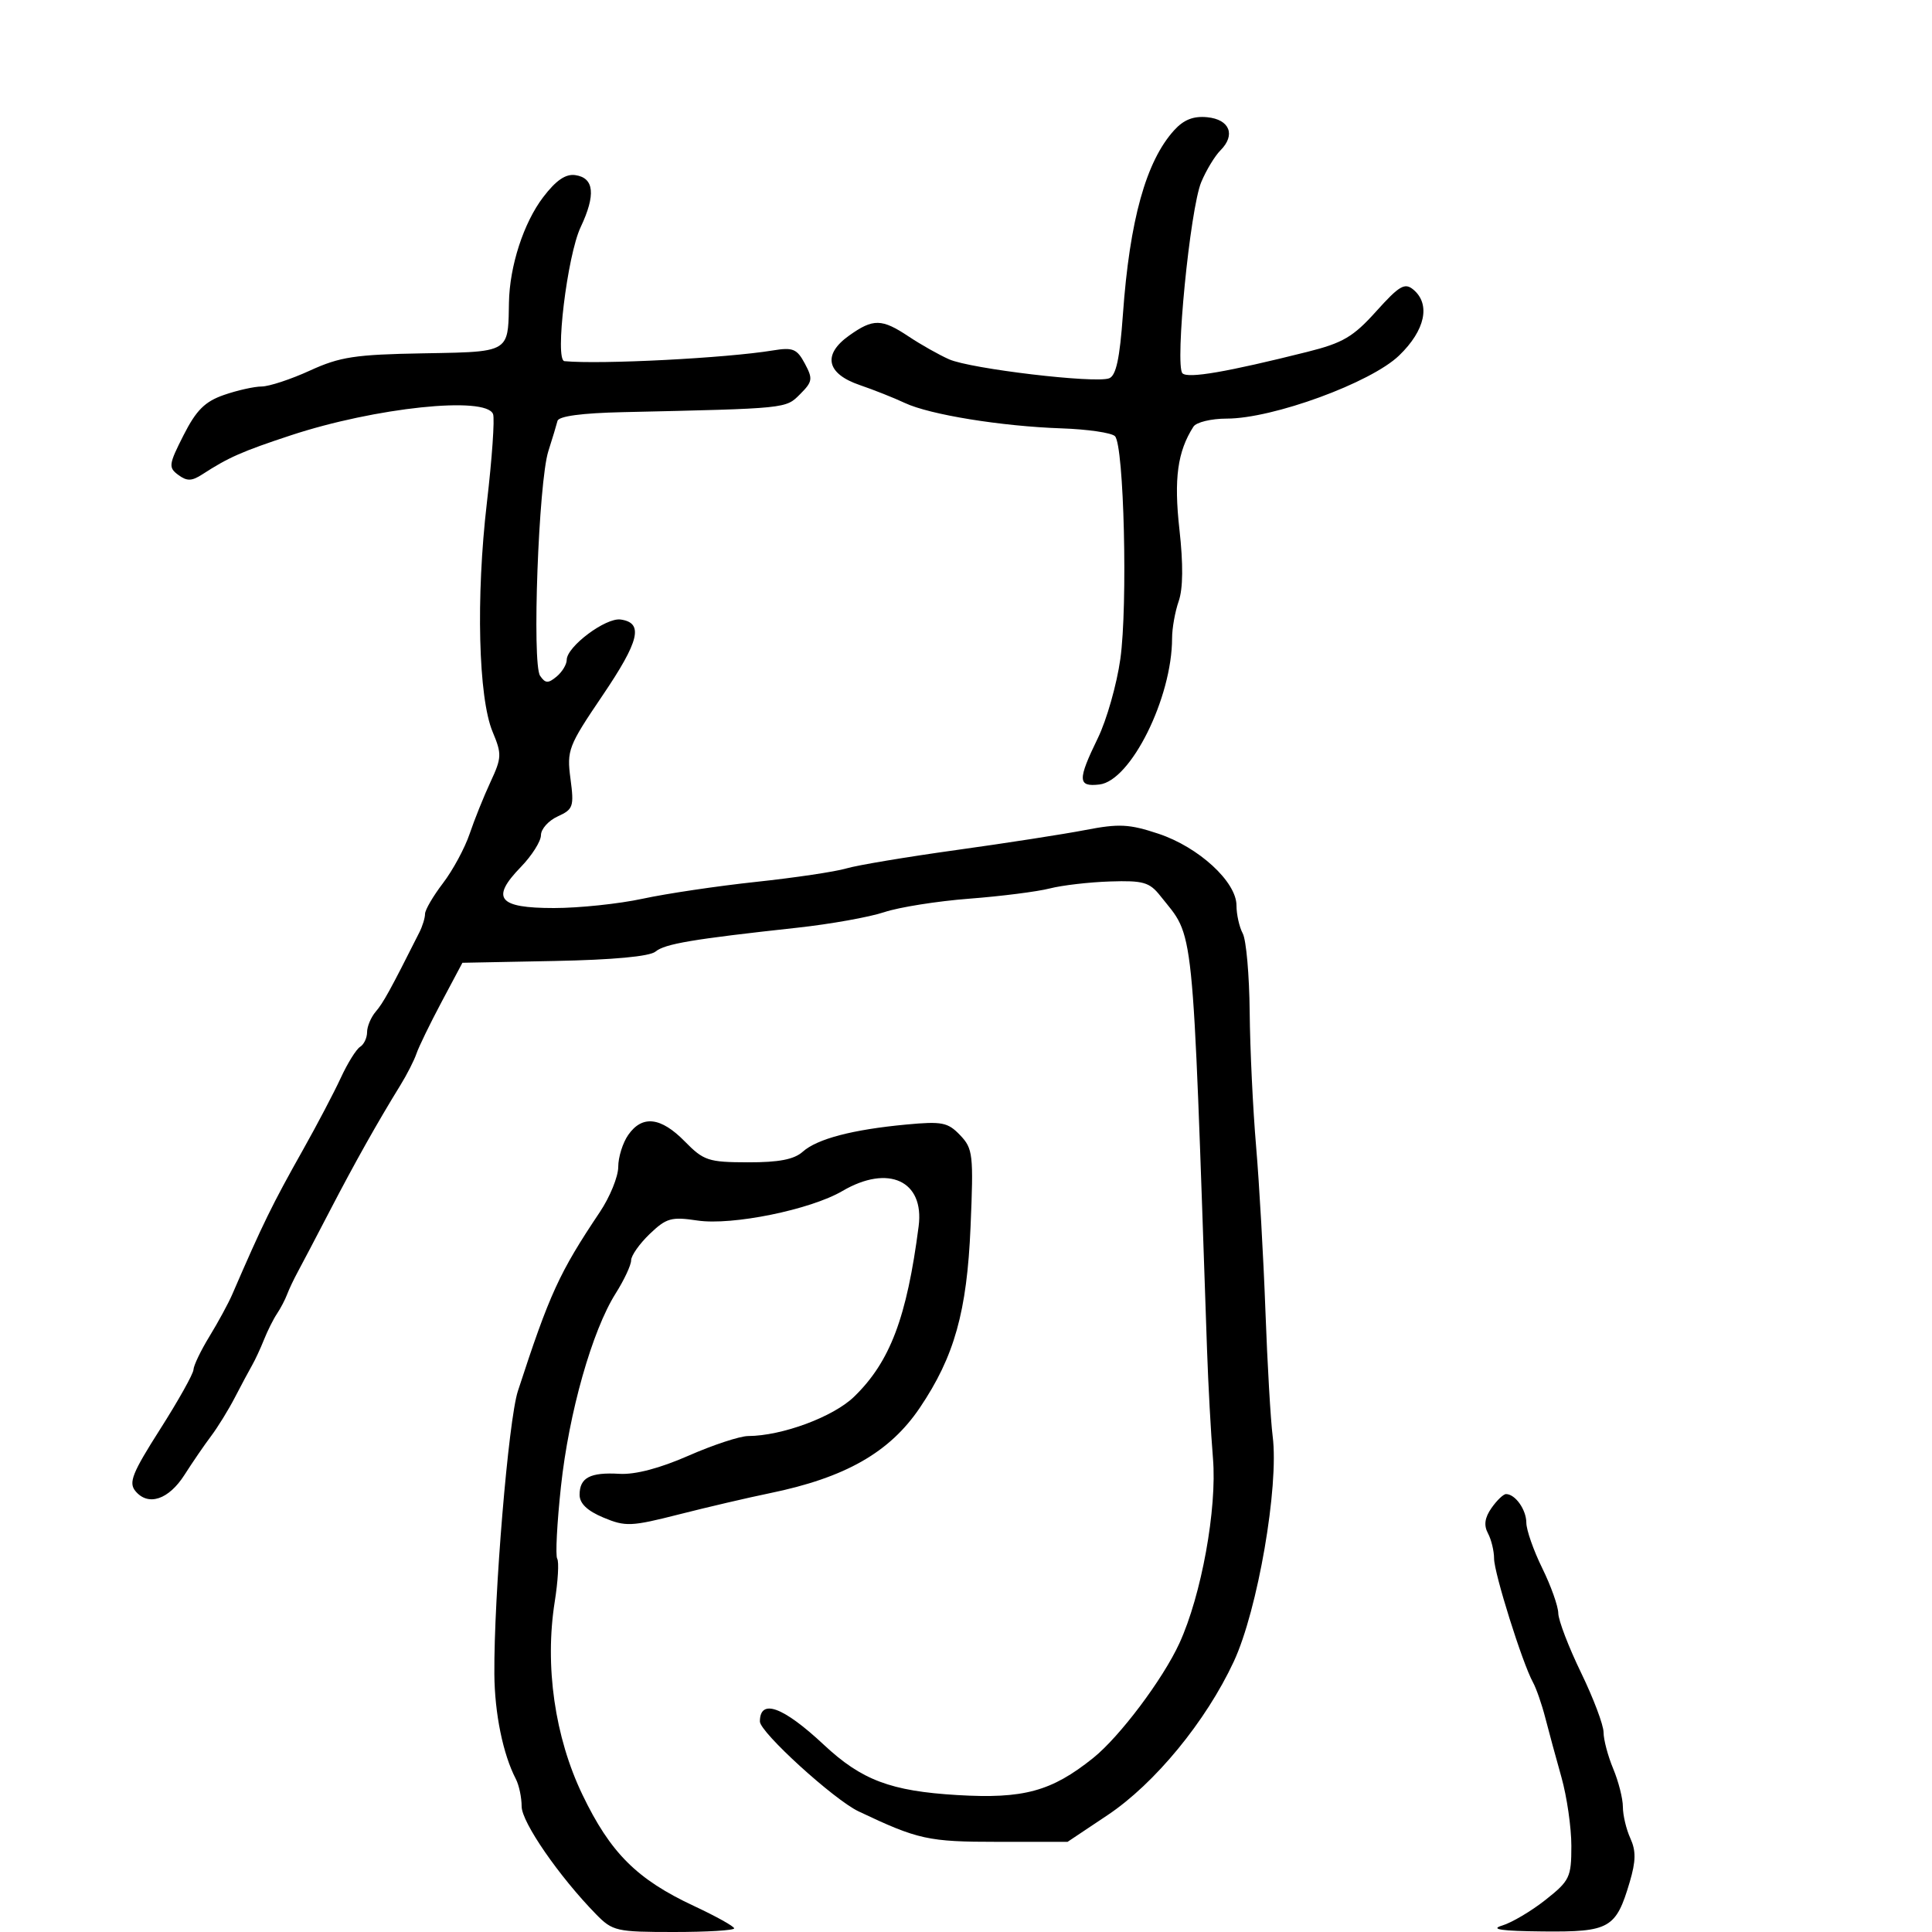 <svg xmlns="http://www.w3.org/2000/svg" width="300" height="300" viewBox="0 0 300 300" version="1.1">
  <defs/>
  <path d="M84.35,30.608 C86.34,27.998 87.83,26.977 89.334,27.193 C92.265,27.612 92.534,30.245 90.162,35.273 C88.076,39.694 86.113,55.935 87.646,56.081 C93.254,56.614 112.764,55.609 120.036,54.413 C123.118,53.906 123.751,54.167 124.973,56.45 C126.245,58.826 126.177,59.268 124.241,61.204 C121.981,63.463 122.391,63.422 96.676,64 C90.327,64.143 86.751,64.624 86.567,65.361 C86.411,65.987 85.772,68.098 85.149,70.051 C83.626,74.818 82.587,103.069 83.865,104.936 C84.679,106.125 85.118,106.147 86.424,105.063 C87.291,104.344 88,103.175 88,102.466 C88,100.407 94.068,95.867 96.378,96.199 C99.977,96.715 99.305,99.514 93.537,108.033 C88.242,115.854 87.997,116.494 88.584,120.924 C89.158,125.248 89.014,125.673 86.601,126.772 C85.171,127.424 84,128.733 84,129.681 C84,130.629 82.59,132.859 80.868,134.636 C76.151,139.503 77.363,141 86.021,141 C89.917,141 96.119,140.349 99.803,139.552 C103.486,138.756 111.407,137.58 117.405,136.938 C123.403,136.296 129.703,135.358 131.405,134.853 C133.107,134.348 140.8,133.061 148.5,131.992 C156.2,130.924 165.225,129.523 168.556,128.88 C173.762,127.874 175.351,127.956 179.876,129.459 C186.133,131.537 192,136.928 192,140.599 C192,141.992 192.439,143.952 192.976,144.955 C193.512,145.957 193.996,151.44 194.05,157.139 C194.103,162.837 194.552,172.225 195.046,178 C195.539,183.775 196.19,195.25 196.492,203.5 C196.793,211.75 197.301,220.542 197.621,223.038 C198.613,230.795 195.295,250.019 191.588,257.991 C187.266,267.284 179.321,276.952 171.975,281.858 L165.772,286 L154.92,286 C144.12,286 142.578,285.662 133.322,281.271 C129.483,279.449 117.99,268.979 117.996,267.309 C118.009,263.696 121.591,265.003 127.935,270.936 C133.797,276.417 138.316,278.119 148.642,278.736 C158.936,279.35 163.265,278.171 169.736,272.99 C173.855,269.691 180.561,260.773 183.135,255.168 C186.553,247.725 189,234.248 188.349,226.451 C188.029,222.628 187.613,215 187.424,209.5 C185.088,141.573 185.532,145.884 180.158,139.092 C178.493,136.987 177.512,136.707 172.376,136.873 C169.144,136.977 164.925,137.467 163,137.96 C161.075,138.454 155.45,139.169 150.5,139.548 C145.55,139.928 139.613,140.869 137.307,141.639 C135.001,142.41 128.926,143.497 123.807,144.055 C107.544,145.829 103.244,146.553 101.786,147.763 C100.878,148.516 95.197,149.044 86.083,149.221 L71.803,149.5 L68.556,155.604 C66.771,158.961 65.021,162.561 64.669,163.604 C64.316,164.647 63.196,166.85 62.178,168.5 C58.622,174.267 55.087,180.559 51.218,188.009 C49.073,192.138 46.83,196.413 46.232,197.509 C45.635,198.604 44.891,200.175 44.579,201 C44.268,201.825 43.56,203.175 43.006,204 C42.452,204.825 41.55,206.625 41.002,208 C40.453,209.375 39.618,211.175 39.144,212 C38.671,212.825 37.468,215.075 36.47,217 C35.473,218.925 33.809,221.625 32.772,223 C31.735,224.375 29.885,227.075 28.659,229 C26.195,232.872 23.016,233.929 21.032,231.538 C19.938,230.22 20.528,228.741 24.869,221.92 C27.691,217.486 30.02,213.328 30.043,212.679 C30.067,212.031 31.187,209.7 32.533,207.5 C33.878,205.3 35.463,202.382 36.054,201.015 C40.837,189.961 42.25,187.073 47.073,178.5 C49.238,174.65 51.87,169.637 52.922,167.36 C53.974,165.083 55.322,162.919 55.917,162.551 C56.513,162.183 57,161.156 57,160.27 C57,159.383 57.608,157.947 58.351,157.079 C59.527,155.706 60.585,153.782 65.126,144.764 C65.607,143.809 66,142.523 66,141.907 C66,141.292 67.252,139.148 68.781,137.144 C70.311,135.14 72.172,131.7 72.916,129.5 C73.66,127.3 75.12,123.669 76.159,121.432 C77.914,117.655 77.938,117.096 76.493,113.637 C74.278,108.335 73.888,92.727 75.604,78.05 C76.405,71.202 76.836,65.015 76.562,64.3 C75.473,61.463 58.269,63.271 45.148,67.6 C37.586,70.095 35.462,71.032 31.434,73.647 C29.776,74.724 29.035,74.743 27.685,73.745 C26.129,72.594 26.191,72.129 28.507,67.569 C30.475,63.695 31.814,62.359 34.756,61.334 C36.815,60.617 39.458,60.023 40.629,60.015 C41.8,60.007 45.177,58.893 48.134,57.539 C52.786,55.409 55.146,55.05 65.683,54.866 C73.635,54.727 76.806,54.736 78.095,53.183 C79.001,52.091 78.977,50.228 79.03,47 C79.124,41.326 81.308,34.596 84.35,30.608 Z M97.557,176.223 C99.731,173.118 102.615,173.451 106.327,177.234 C109.268,180.232 109.985,180.469 116.145,180.484 C120.936,180.496 123.308,180.038 124.645,178.843 C126.887,176.84 132.365,175.401 140.728,174.618 C146.287,174.098 147.183,174.275 149.085,176.268 C151.082,178.36 151.183,179.251 150.707,190.5 C150.149,203.671 148.192,210.651 142.833,218.592 C138.15,225.532 131.25,229.458 119.5,231.87 C116.2,232.547 109.879,234.022 105.452,235.149 C98.004,237.044 97.129,237.081 93.702,235.649 C91.189,234.599 90,233.462 90,232.11 C90,229.448 91.638,228.588 96.193,228.856 C98.63,229 102.455,227.995 106.909,226.04 C110.718,224.368 114.885,222.995 116.168,222.988 C121.446,222.961 129.389,220.015 132.617,216.887 C138.208,211.468 140.811,204.595 142.647,190.409 C143.56,183.349 137.943,180.754 130.807,184.94 C125.853,187.846 113.665,190.327 108.298,189.522 C104.244,188.914 103.472,189.132 100.886,191.609 C99.299,193.13 98,194.974 98,195.707 C98,196.44 96.92,198.751 95.6,200.842 C91.94,206.639 88.339,219.35 87.103,230.837 C86.49,236.522 86.23,241.563 86.524,242.039 C86.818,242.515 86.646,245.514 86.141,248.702 C84.558,258.692 86.147,269.757 90.448,278.697 C94.79,287.725 98.897,291.821 107.75,295.956 C111.188,297.561 114,299.128 114,299.437 C114,299.747 109.782,300 104.626,300 C95.718,300 95.118,299.863 92.561,297.25 C86.823,291.384 81,282.948 81,280.501 C81,279.11 80.594,277.191 80.097,276.236 C78.106,272.405 76.808,266.064 76.764,259.948 C76.676,247.847 78.949,220.51 80.418,216 C85.338,200.9 86.835,197.629 93.135,188.221 C94.711,185.867 96,182.705 96,181.193 C96,179.682 96.701,177.445 97.557,176.223 Z M182.343,20.203 C183.822,18.581 185.325,17.993 187.46,18.203 C190.946,18.545 191.907,20.95 189.514,23.344 C188.641,24.216 187.299,26.435 186.53,28.274 C184.789,32.44 182.398,56.815 183.617,57.972 C184.493,58.804 190.51,57.769 203,54.638 C208.533,53.251 210.124,52.314 213.699,48.34 C217.276,44.362 218.128,43.861 219.449,44.958 C222.184,47.228 221.312,51.294 217.25,55.207 C212.865,59.432 197.656,65 190.502,65 C188.089,65 185.758,65.562 185.317,66.25 C182.838,70.12 182.261,74.349 183.141,82.214 C183.744,87.607 183.706,91.405 183.028,93.349 C182.463,94.971 182,97.559 182,99.1 C182,108.34 175.589,121.25 170.719,121.816 C167.334,122.21 167.298,121.142 170.48,114.6 C171.844,111.795 173.412,106.275 173.965,102.334 C175.136,93.977 174.535,69.135 173.128,67.728 C172.599,67.199 168.866,66.653 164.833,66.516 C155.497,66.197 144.363,64.392 140.5,62.571 C138.85,61.794 135.7,60.543 133.5,59.791 C128.328,58.025 127.692,55.067 131.849,52.108 C135.592,49.443 136.917,49.464 141.11,52.259 C142.975,53.502 145.79,55.091 147.367,55.791 C150.706,57.273 170.07,59.571 172.231,58.742 C173.306,58.329 173.878,55.675 174.364,48.839 C175.409,34.164 177.959,25.011 182.343,20.203 Z M231.604,234.155 C232.434,232.97 233.448,232 233.857,232 C235.287,232 237,234.418 237.009,236.45 C237.014,237.578 238.125,240.75 239.478,243.5 C240.831,246.25 241.952,249.402 241.969,250.503 C241.986,251.605 243.575,255.754 245.5,259.722 C247.425,263.69 249,267.865 249,269 C249,270.135 249.675,272.68 250.5,274.654 C251.325,276.629 252,279.293 252,280.575 C252,281.857 252.522,284.051 253.159,285.45 C254.049,287.404 254.026,288.981 253.061,292.247 C250.931,299.447 249.94,300.012 239.595,299.914 C233.149,299.853 231.3,299.587 233.245,299.002 C234.755,298.547 237.793,296.748 239.995,295.004 C243.748,292.032 244,291.505 244,286.634 C244,283.775 243.306,278.975 242.459,275.968 C241.611,272.961 240.48,268.797 239.946,266.716 C239.412,264.635 238.55,262.16 238.031,261.216 C236.39,258.233 232,244.256 232,242.016 C232,240.835 231.571,239.068 231.048,238.089 C230.38,236.841 230.546,235.666 231.604,234.155 Z"/>
</svg>

